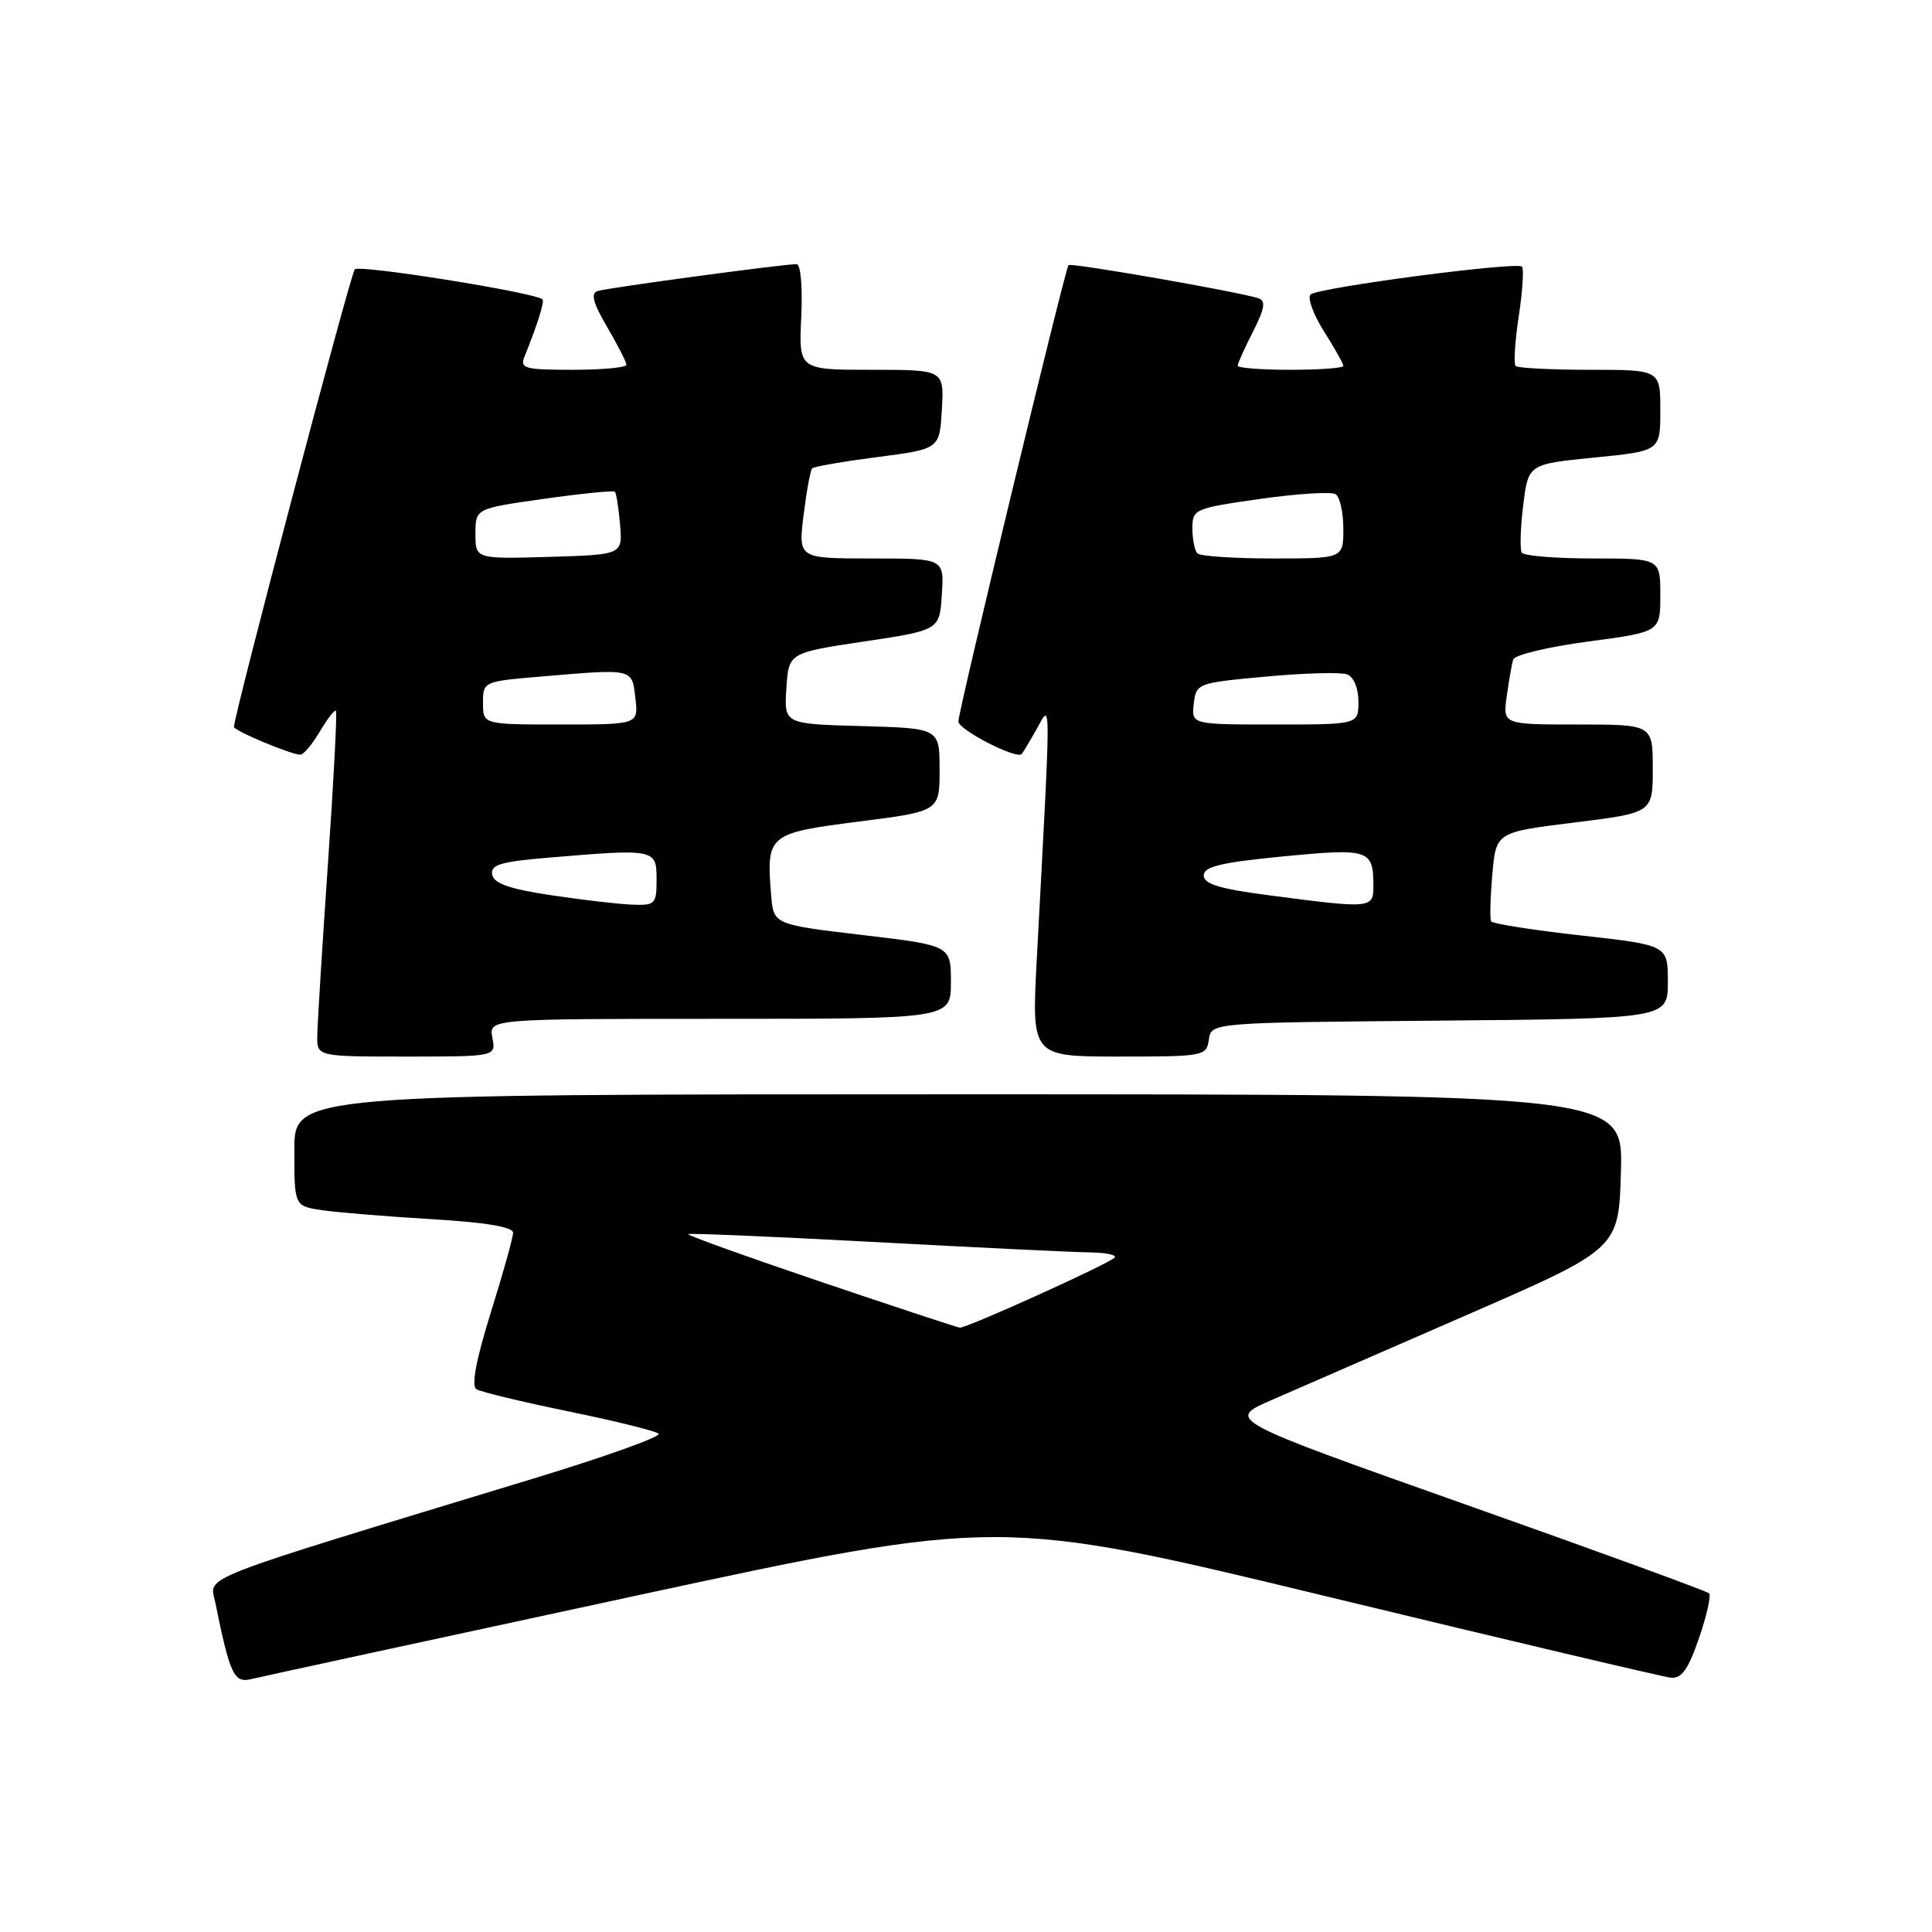 <?xml version="1.0" encoding="UTF-8" standalone="no"?>
<!DOCTYPE svg PUBLIC "-//W3C//DTD SVG 1.1//EN" "http://www.w3.org/Graphics/SVG/1.1/DTD/svg11.dtd" >
<svg xmlns="http://www.w3.org/2000/svg" xmlns:xlink="http://www.w3.org/1999/xlink" version="1.1" viewBox="0 0 256 256">
 <g >
 <path fill="currentColor"
d=" M 83.98 211.50 C 132.45 201.05 132.45 201.05 175.98 211.58 C 199.91 217.37 220.35 222.19 221.38 222.30 C 222.82 222.45 223.69 221.23 225.12 217.08 C 226.15 214.10 226.75 211.42 226.46 211.12 C 226.16 210.83 211.65 205.53 194.21 199.36 C 162.50 188.13 162.50 188.13 168.50 185.51 C 171.80 184.07 183.50 178.97 194.50 174.18 C 214.50 165.46 214.50 165.46 214.78 155.23 C 215.07 145.00 215.07 145.00 127.03 145.00 C 39.00 145.00 39.00 145.00 39.00 152.41 C 39.00 159.82 39.00 159.82 42.75 160.37 C 44.81 160.66 51.34 161.20 57.25 161.55 C 64.34 161.97 68.00 162.58 67.99 163.35 C 67.98 163.98 66.65 168.76 65.02 173.96 C 63.07 180.22 62.43 183.65 63.13 184.08 C 63.71 184.44 69.20 185.76 75.34 187.02 C 81.48 188.28 86.85 189.61 87.27 189.97 C 87.69 190.34 80.27 193.00 70.77 195.89 C 25.15 209.77 27.79 208.74 28.52 212.31 C 30.47 221.91 31.00 223.04 33.29 222.49 C 34.51 222.19 57.31 217.25 83.98 211.50 Z  M 65.24 137.50 C 64.77 135.00 64.77 135.00 95.38 135.00 C 126.00 135.00 126.00 135.00 126.00 130.14 C 126.00 125.28 126.00 125.28 114.25 123.89 C 102.50 122.50 102.50 122.50 102.18 118.60 C 101.53 110.59 101.75 110.41 113.74 108.87 C 124.50 107.50 124.50 107.50 124.50 102.00 C 124.50 96.50 124.50 96.50 114.20 96.21 C 103.89 95.93 103.89 95.93 104.20 91.21 C 104.50 86.50 104.50 86.50 114.50 85.00 C 124.50 83.50 124.50 83.50 124.80 78.75 C 125.11 74.00 125.11 74.00 115.44 74.00 C 105.77 74.00 105.77 74.00 106.48 68.25 C 106.87 65.09 107.38 62.30 107.62 62.06 C 107.85 61.82 111.74 61.15 116.27 60.56 C 124.50 59.50 124.50 59.50 124.80 54.25 C 125.10 49.00 125.10 49.00 115.47 49.00 C 105.84 49.00 105.84 49.00 106.17 42.00 C 106.36 38.04 106.09 35.00 105.56 35.00 C 103.74 35.00 80.49 38.14 79.20 38.56 C 78.24 38.86 78.57 40.12 80.45 43.33 C 81.85 45.72 83.00 47.97 83.00 48.34 C 83.00 48.70 79.80 49.00 75.89 49.00 C 69.52 49.00 68.86 48.82 69.50 47.25 C 71.26 42.89 72.20 39.88 71.87 39.65 C 70.48 38.69 47.58 35.04 47.01 35.69 C 46.42 36.35 31.00 94.76 31.00 96.32 C 31.00 96.83 38.58 100.00 39.80 100.00 C 40.22 100.00 41.38 98.62 42.38 96.93 C 43.38 95.24 44.34 94.01 44.51 94.18 C 44.69 94.36 44.21 103.50 43.45 114.50 C 42.69 125.50 42.06 135.74 42.04 137.25 C 42.00 140.00 42.00 140.00 53.86 140.00 C 65.72 140.00 65.72 140.00 65.24 137.50 Z  M 160.18 137.75 C 160.50 135.50 160.50 135.50 190.75 135.24 C 221.00 134.97 221.00 134.97 221.00 130.10 C 221.00 125.24 221.00 125.24 209.46 123.95 C 203.11 123.24 197.76 122.40 197.58 122.08 C 197.40 121.76 197.47 118.97 197.74 115.88 C 198.23 110.27 198.23 110.27 208.61 108.99 C 219.00 107.70 219.00 107.70 219.00 101.85 C 219.00 96.00 219.00 96.00 209.06 96.00 C 199.13 96.00 199.13 96.00 199.65 92.25 C 199.94 90.19 200.32 88.00 200.50 87.39 C 200.68 86.78 205.14 85.71 210.41 85.01 C 220.00 83.74 220.00 83.74 220.00 78.87 C 220.00 74.00 220.00 74.00 211.06 74.00 C 206.14 74.00 201.90 73.65 201.64 73.23 C 201.38 72.80 201.46 69.99 201.83 66.98 C 202.50 61.50 202.50 61.50 211.25 60.63 C 220.00 59.76 220.00 59.76 220.00 54.38 C 220.00 49.00 220.00 49.00 210.67 49.00 C 205.53 49.00 201.11 48.77 200.83 48.50 C 200.55 48.22 200.74 45.25 201.24 41.91 C 201.75 38.57 201.94 35.61 201.67 35.33 C 200.97 34.64 174.69 38.10 173.66 39.02 C 173.21 39.43 173.99 41.61 175.41 43.87 C 176.84 46.12 178.00 48.19 178.00 48.48 C 178.00 48.77 174.85 49.00 171.00 49.00 C 167.15 49.00 164.00 48.76 164.00 48.46 C 164.00 48.16 164.91 46.13 166.03 43.94 C 167.57 40.93 167.75 39.86 166.78 39.53 C 164.19 38.67 141.89 34.78 141.58 35.13 C 141.12 35.66 126.97 94.28 126.99 95.60 C 127.00 96.70 134.71 100.66 135.38 99.91 C 135.58 99.68 136.49 98.15 137.42 96.50 C 139.29 93.17 139.29 91.25 137.37 127.25 C 136.70 140.00 136.70 140.00 148.28 140.00 C 159.53 140.00 159.87 139.94 160.18 137.75 Z  M 108.69 169.82 C 98.89 166.50 91.02 163.67 91.19 163.53 C 91.36 163.38 102.53 163.86 116.00 164.58 C 129.47 165.31 142.26 165.92 144.42 165.95 C 146.57 165.98 148.04 166.29 147.68 166.65 C 146.80 167.53 128.03 176.02 127.18 175.92 C 126.80 175.88 118.48 173.13 108.69 169.82 Z  M 73.01 118.62 C 67.54 117.80 65.44 117.07 65.22 115.90 C 64.97 114.59 66.30 114.18 72.61 113.65 C 86.81 112.45 87.00 112.49 87.00 116.50 C 87.00 119.81 86.82 119.99 83.75 119.87 C 81.96 119.80 77.13 119.24 73.01 118.62 Z  M 64.00 93.15 C 64.00 90.31 64.06 90.29 71.65 89.65 C 84.02 88.60 83.73 88.53 84.19 92.50 C 84.60 96.00 84.60 96.00 74.30 96.00 C 64.00 96.00 64.00 96.00 64.00 93.15 Z  M 63.00 70.73 C 63.00 67.38 63.00 67.38 72.07 66.10 C 77.06 65.39 81.30 64.97 81.48 65.16 C 81.66 65.35 81.97 67.30 82.16 69.50 C 82.50 73.50 82.50 73.50 72.75 73.79 C 63.00 74.07 63.00 74.07 63.00 70.73 Z  M 168.00 118.61 C 161.61 117.78 159.50 117.13 159.50 116.00 C 159.50 114.83 161.79 114.28 170.00 113.48 C 181.35 112.38 181.96 112.57 181.98 117.25 C 182.00 120.42 181.87 120.43 168.00 118.61 Z  M 158.18 93.25 C 158.50 90.54 158.64 90.49 167.76 89.65 C 172.85 89.18 177.68 89.05 178.51 89.36 C 179.38 89.70 180.00 91.20 180.00 92.97 C 180.00 96.00 180.00 96.00 168.93 96.00 C 157.87 96.00 157.87 96.00 158.18 93.25 Z  M 158.67 73.33 C 158.30 72.97 158.00 71.48 158.00 70.02 C 158.00 67.46 158.26 67.35 166.97 66.11 C 171.90 65.41 176.40 65.13 176.97 65.48 C 177.54 65.83 178.00 67.89 178.00 70.06 C 178.00 74.00 178.00 74.00 168.67 74.00 C 163.53 74.00 159.03 73.70 158.67 73.33 Z "/>
</g>
</svg>